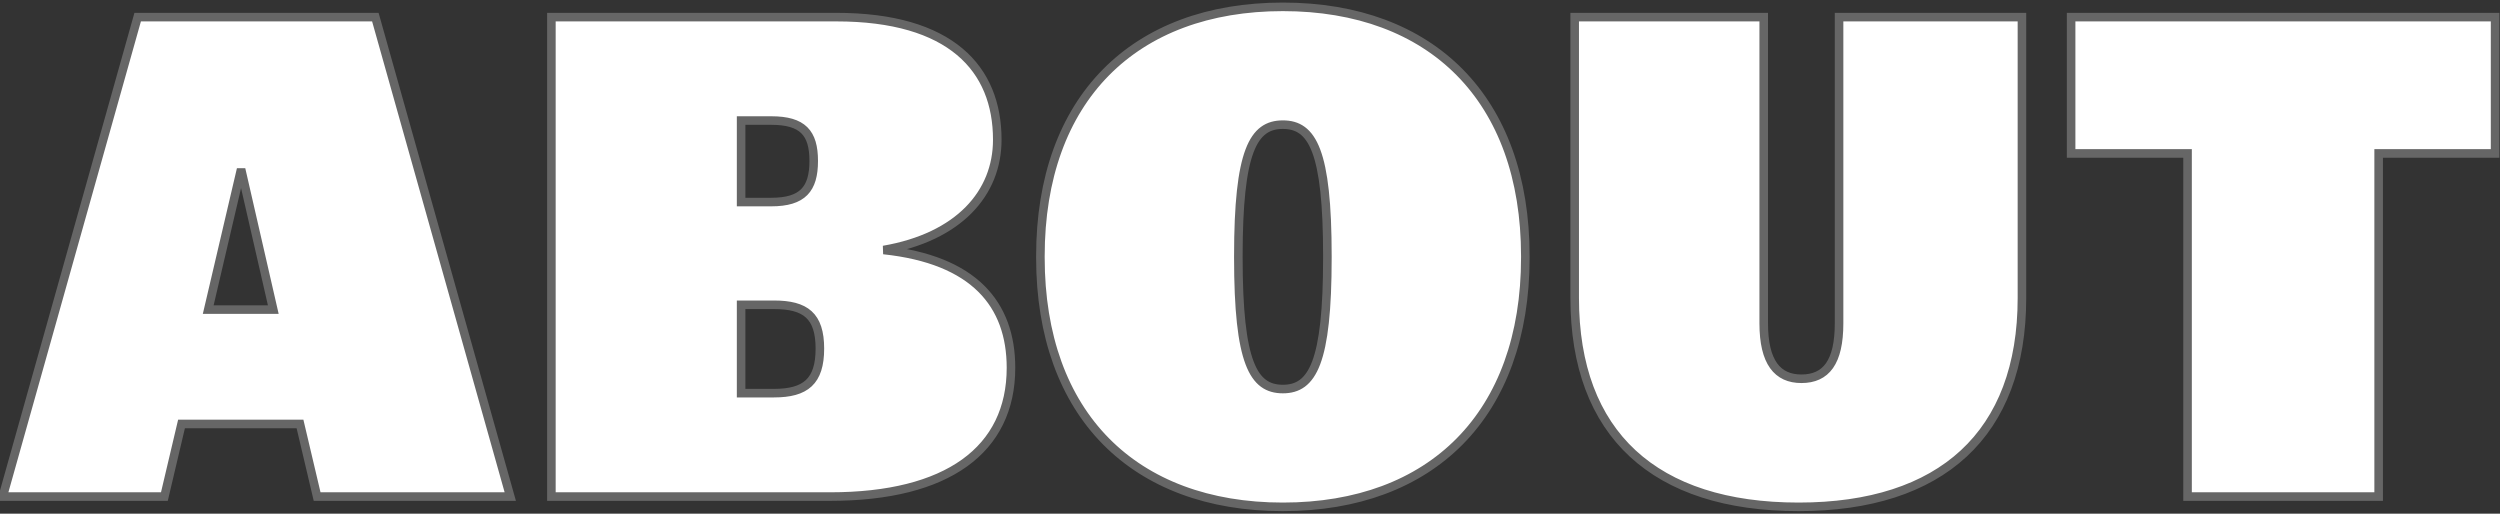 <svg width="292" height="60" stroke="#666666" viewBox="0 0 292 60" fill="none" xmlns="http://www.w3.org/2000/svg">
<rect x="0" y="0" width="292" height="60" fill="#333333" stroke="none"/>
<path d="M31.92 36.16H24.32L28.16 19.76L31.92 36.16ZM37.04 58H59.6L43.84 2H16.08L0.32 58H19.2L21.2 49.52H35.04L37.04 58ZM96.962 58C110.642 58 118.082 52.56 118.082 42.96C118.082 35.52 113.762 30.32 103.202 29.2C112.002 27.68 116.482 22.56 116.482 16.32C116.482 8 111.042 2 97.682 2H64.402V58H96.962ZM86.562 14.08H90.082C93.762 14.08 95.042 15.52 95.042 18.8C95.042 22.08 93.762 23.6 90.082 23.6H86.562V14.08ZM86.562 45.92V35.6H90.402C94.082 35.6 95.762 36.88 95.762 40.72C95.762 44.56 94.082 45.92 90.402 45.92H86.562ZM149.839 59.2C167.199 59.2 178.159 48.48 178.159 30.08V29.92C178.159 11.52 167.199 0.8 149.839 0.8C132.479 0.8 121.519 11.52 121.519 29.92V30.08C121.519 48.48 132.479 59.2 149.839 59.2ZM149.839 45.44C146.399 45.44 144.639 42.4 144.639 30.08V29.92C144.639 17.6 146.399 14.56 149.839 14.56C153.279 14.56 155.039 17.6 155.039 29.92V30.08C155.039 42.4 153.279 45.44 149.839 45.44ZM206.003 37.76V2H183.923V34.8C183.923 50.72 193.283 59.2 210.083 59.2C226.723 59.2 236.163 50.72 236.163 34.8V2H214.803V37.76C214.803 42.32 213.283 44.24 210.403 44.24C207.603 44.24 206.003 42.32 206.003 37.76ZM291.426 17.92V2H241.906V17.92H255.506V58H277.826V17.92H291.426Z" fill="white"/>
</svg>
